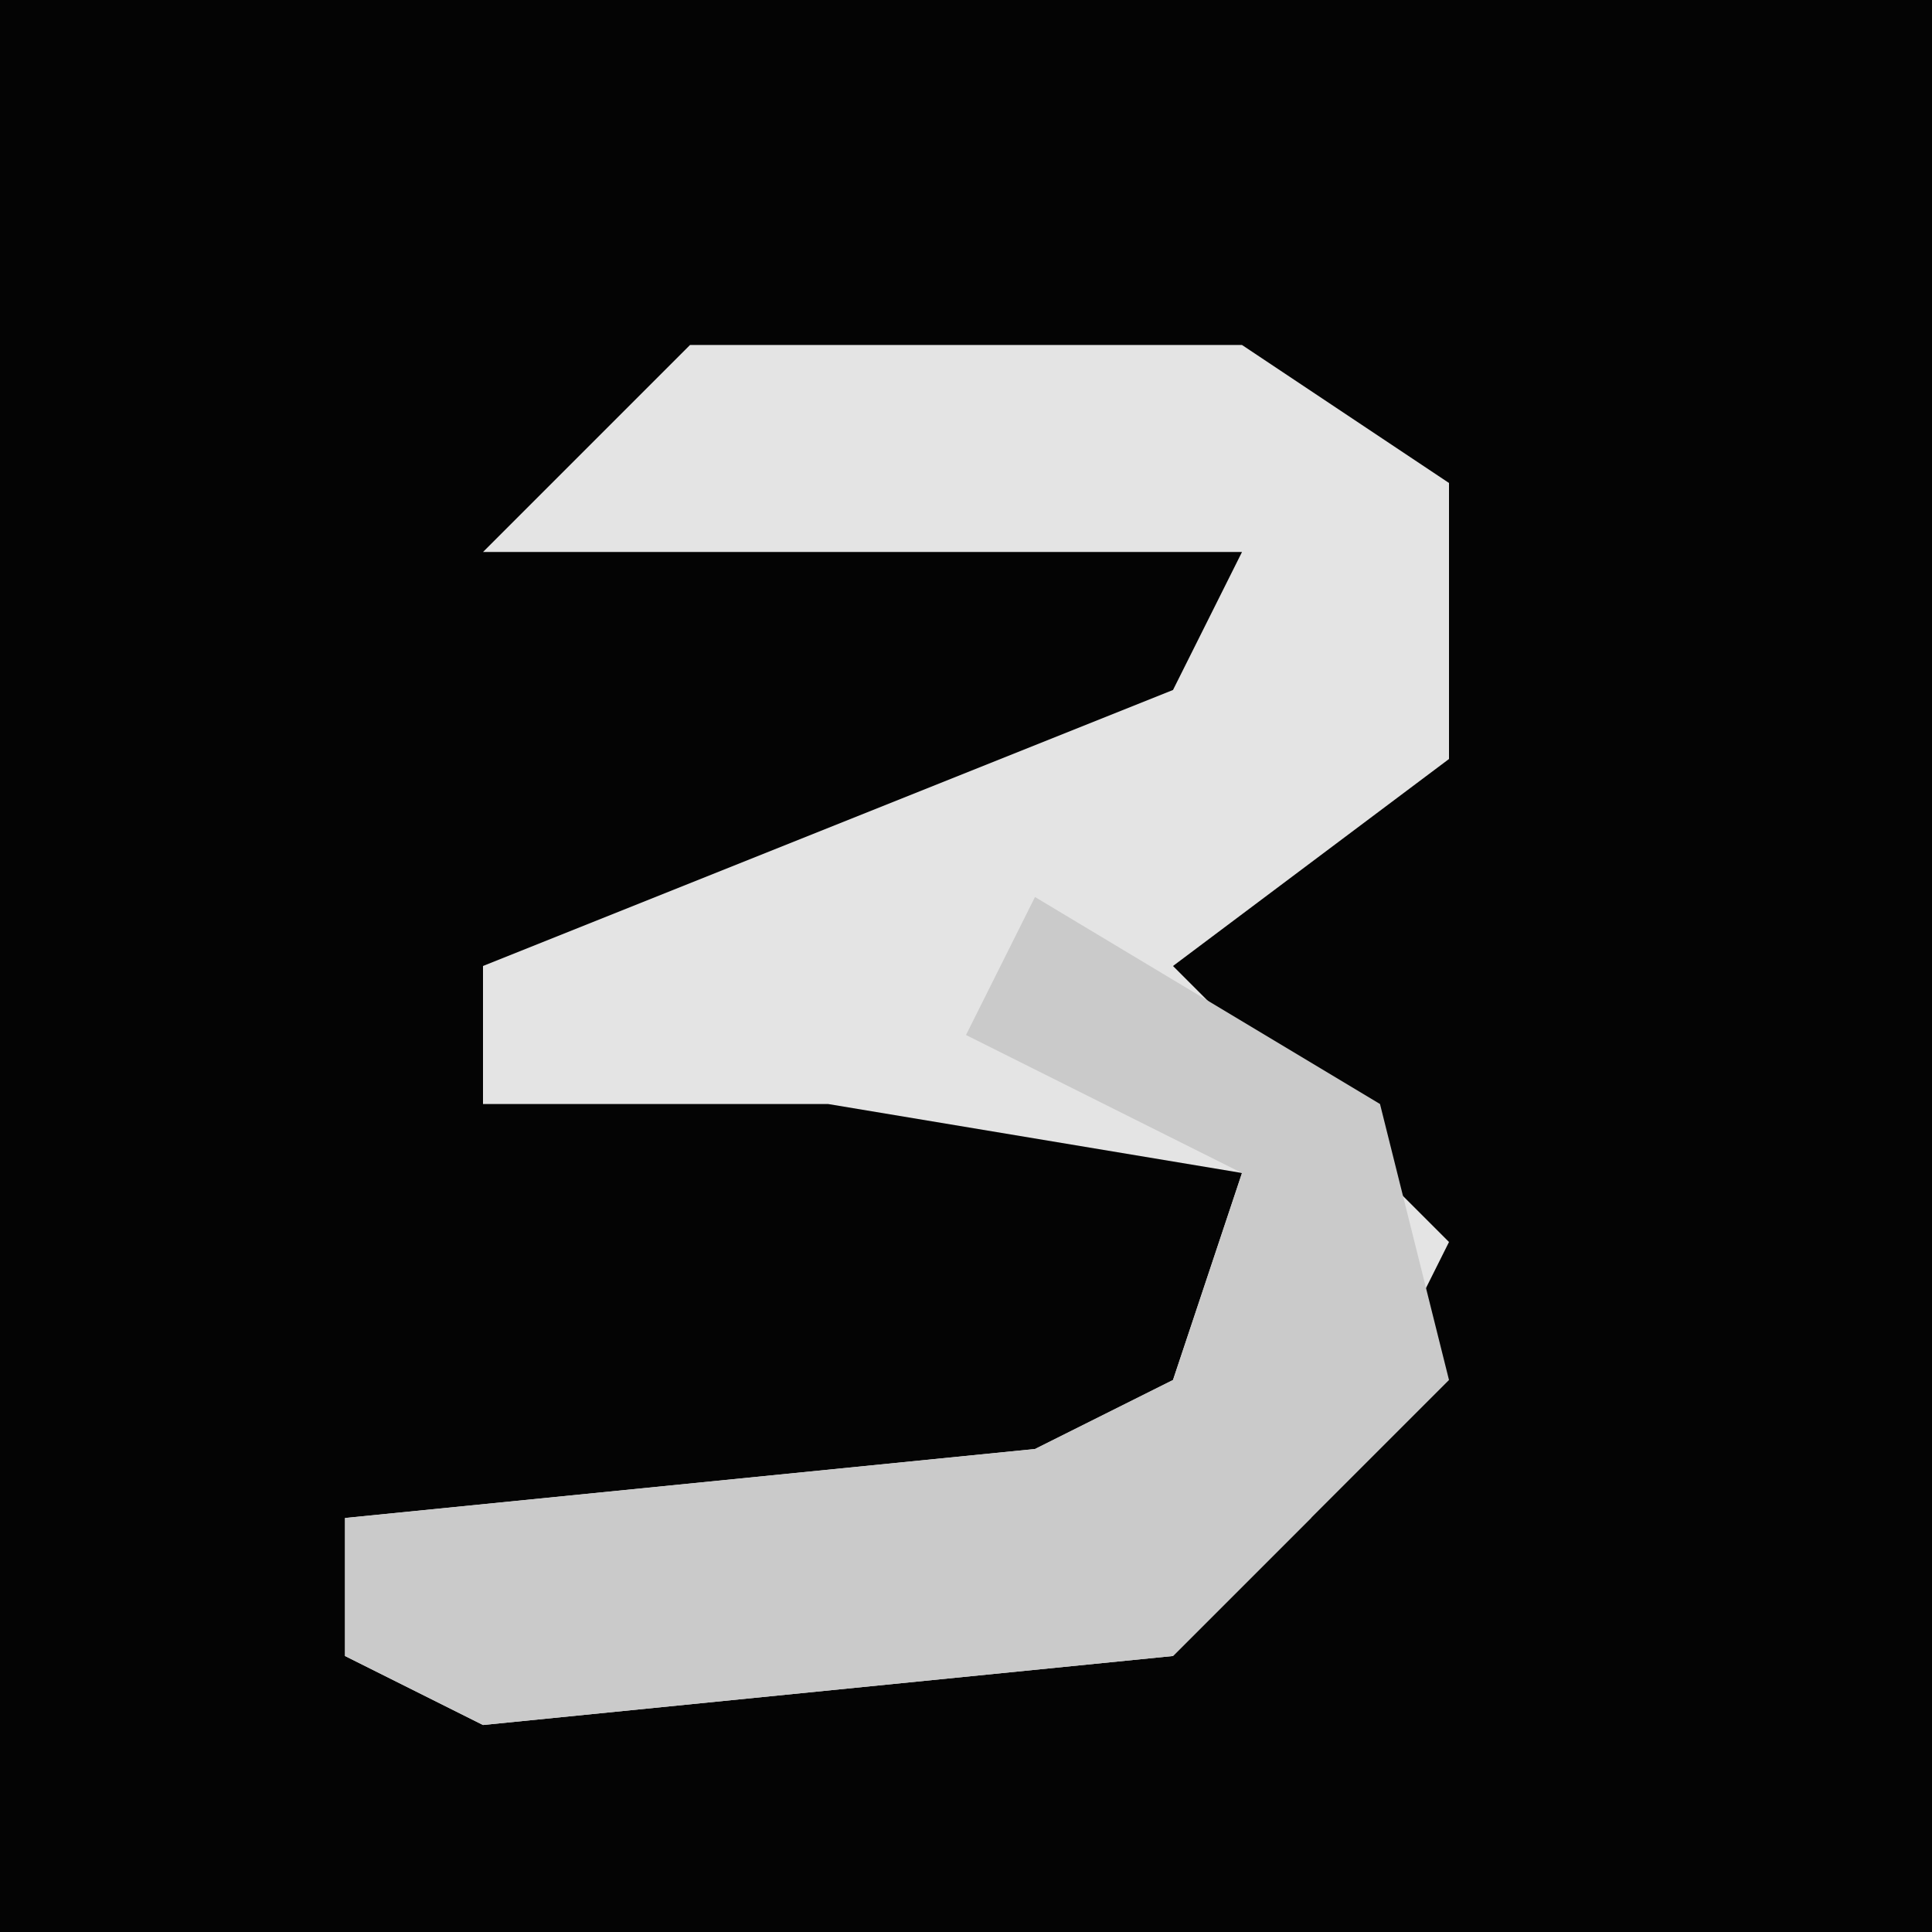<?xml version="1.0" encoding="UTF-8"?>
<svg version="1.1" xmlns="http://www.w3.org/2000/svg" width="28" height="28">
<path d="M0,0 L28,0 L28,28 L0,28 Z " fill="#040404" transform="translate(0,0)"/>
<path d="M0,0 L8,0 L11,2 L11,6 L7,9 L11,13 L9,17 L7,19 L-3,20 L-5,19 L-5,17 L5,16 L7,15 L8,12 L2,11 L-3,11 L-3,9 L7,5 L8,3 L-3,3 Z " fill="#E4E4E4" transform="translate(10,5)"/>
<path d="M0,0 L5,3 L6,7 L2,11 L-8,12 L-10,11 L-10,9 L0,8 L2,7 L3,4 L-1,2 Z " fill="#CACACA" transform="translate(15,13)"/>
</svg>
